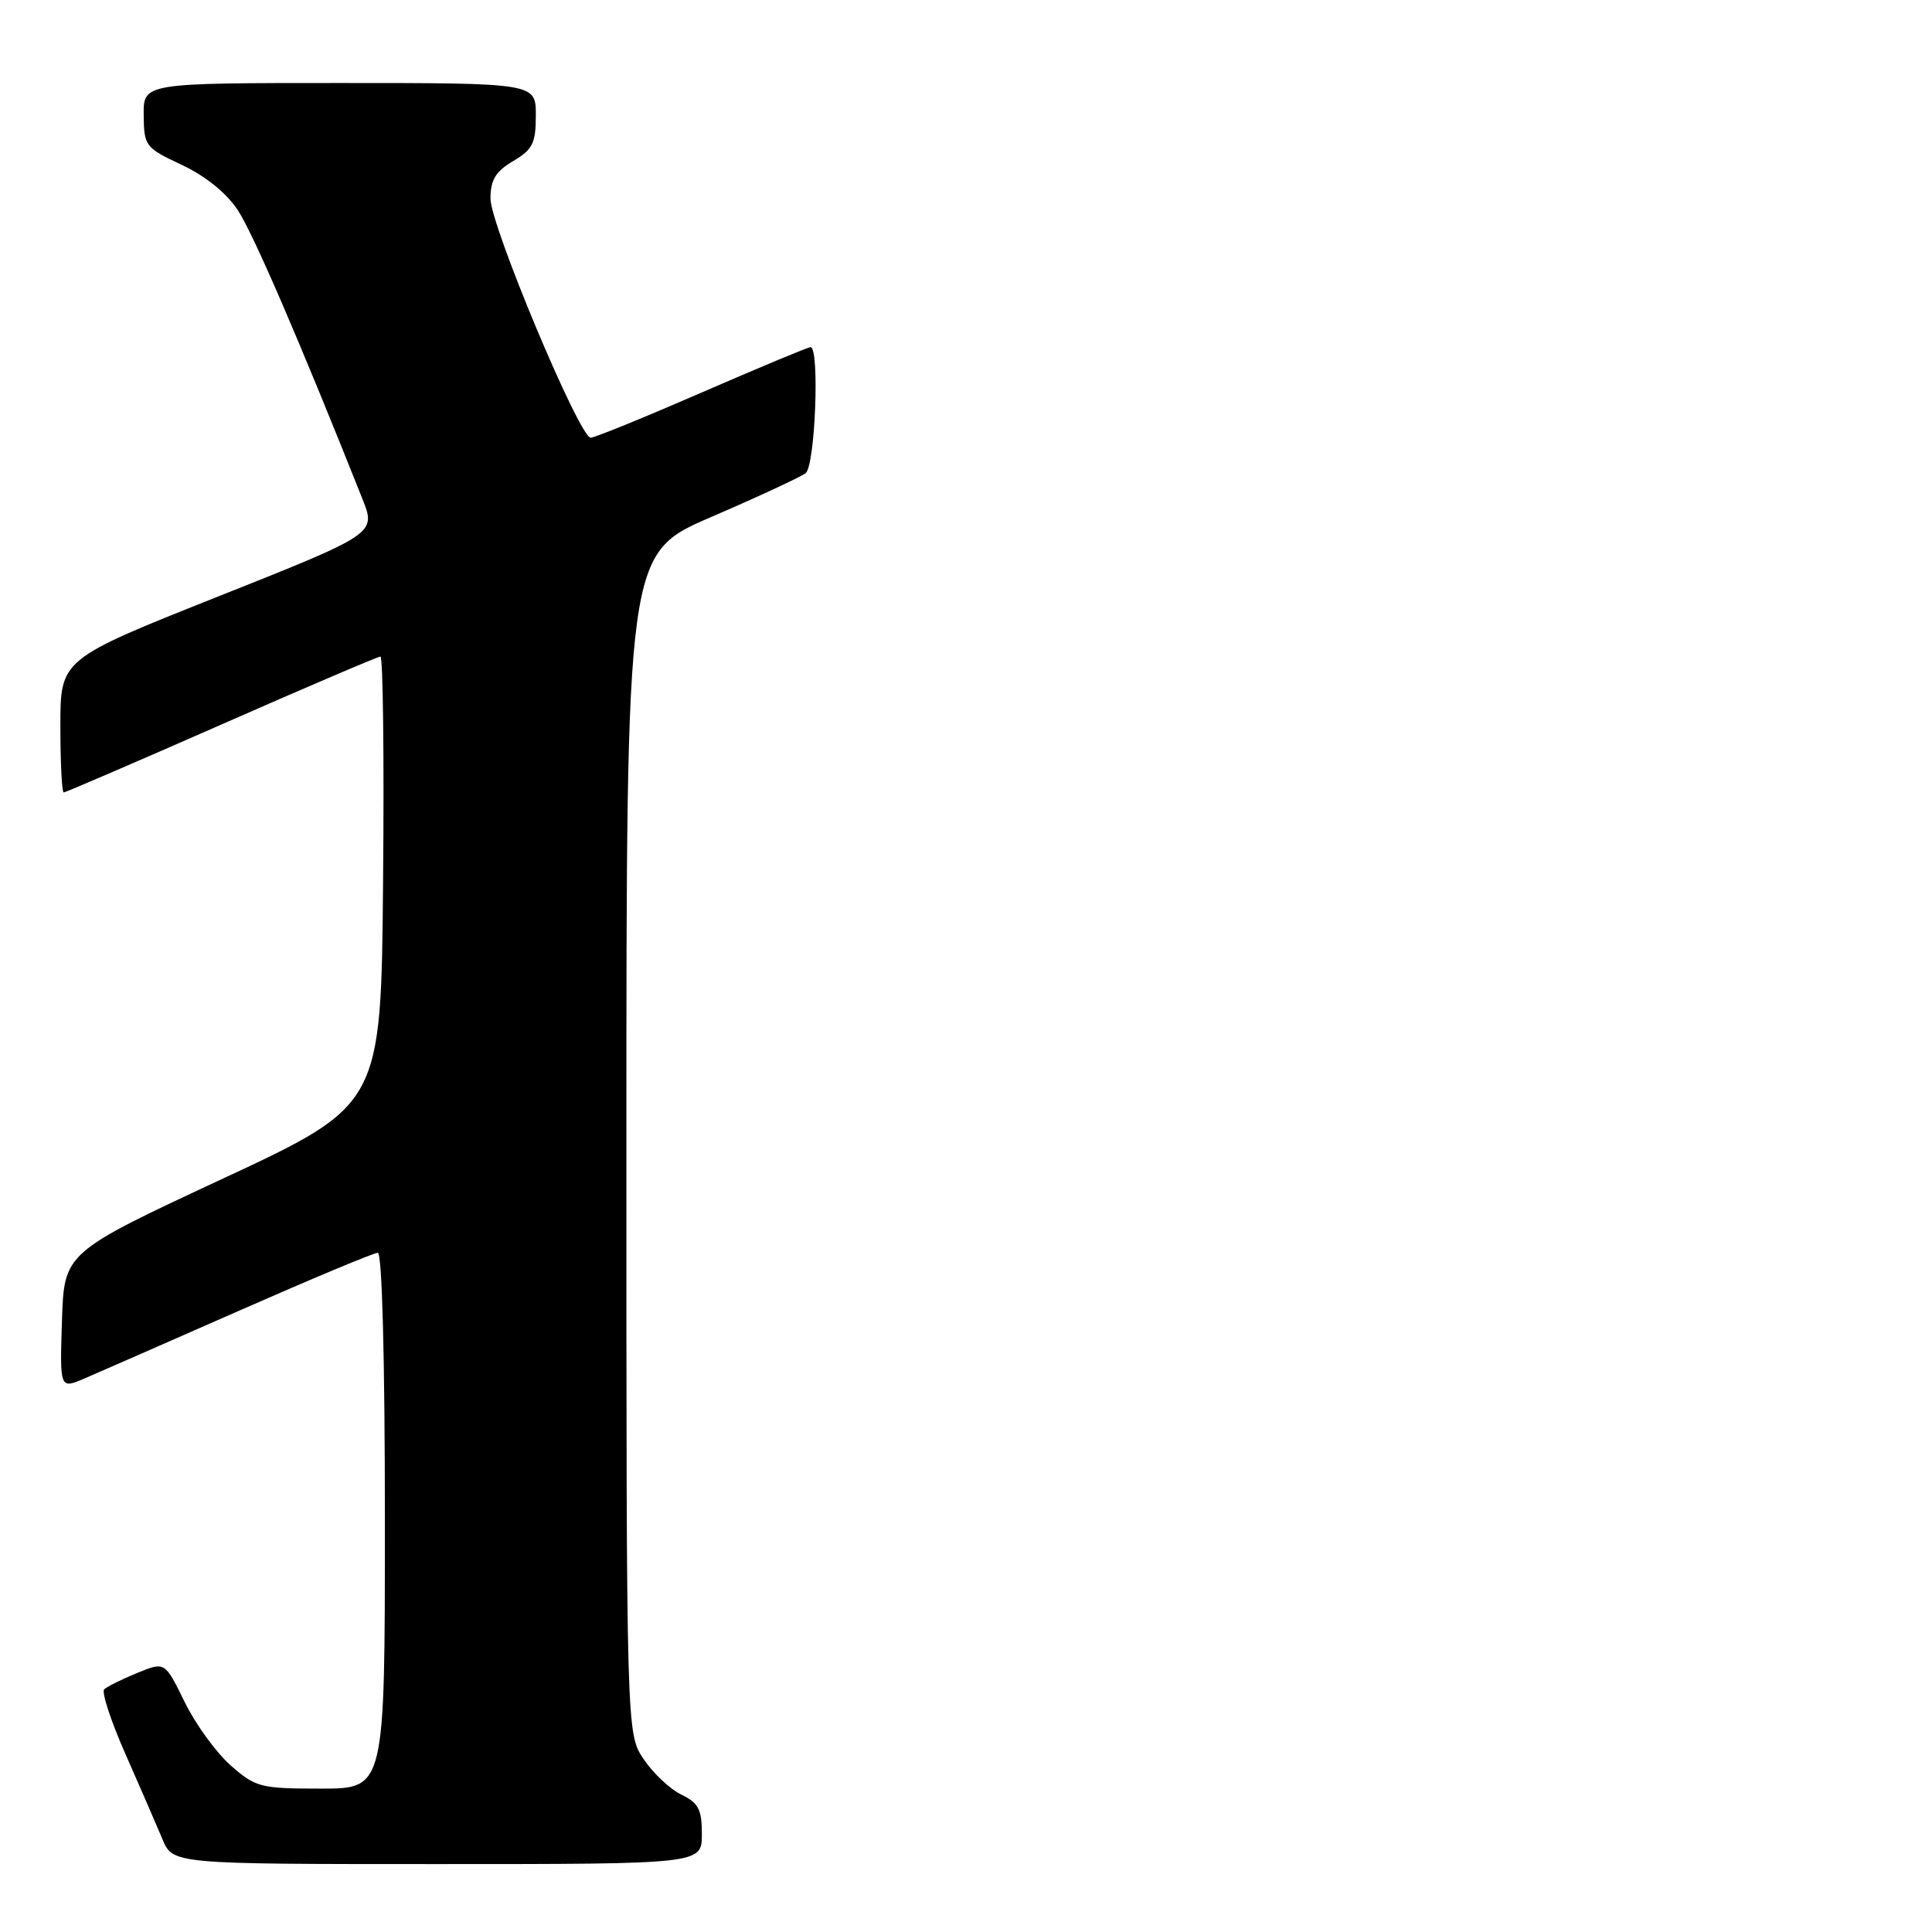 <?xml version="1.0" encoding="UTF-8" standalone="no"?>
<!DOCTYPE svg PUBLIC "-//W3C//DTD SVG 1.1//EN" "http://www.w3.org/Graphics/SVG/1.1/DTD/svg11.dtd" >
<svg xmlns="http://www.w3.org/2000/svg" xmlns:xlink="http://www.w3.org/1999/xlink" version="1.1" viewBox="0 0 256 256">
 <g >
 <path fill="currentColor"
d=" M 93.00 243.05 C 93.00 239.75 92.56 238.90 90.29 237.80 C 88.80 237.09 86.55 234.97 85.29 233.10 C 83.00 229.70 83.00 229.70 83.00 151.53 C 83.00 73.35 83.00 73.35 94.25 68.50 C 100.44 65.83 106.06 63.22 106.75 62.70 C 108.02 61.74 108.63 46.00 107.40 46.00 C 107.07 46.00 100.59 48.70 93.00 52.00 C 85.41 55.30 78.78 58.00 78.27 58.00 C 76.78 58.00 64.98 29.83 64.99 26.31 C 65.00 23.82 65.67 22.72 68.00 21.34 C 70.59 19.81 71.00 18.98 71.00 15.28 C 71.00 11.00 71.00 11.00 45.00 11.00 C 19.00 11.00 19.00 11.00 19.04 15.25 C 19.08 19.36 19.25 19.58 24.09 21.85 C 27.22 23.32 30.01 25.57 31.51 27.85 C 33.54 30.92 39.68 45.14 48.02 66.10 C 49.85 70.71 49.85 70.71 28.93 79.03 C 8.00 87.35 8.00 87.35 8.00 96.18 C 8.00 101.03 8.20 105.00 8.44 105.00 C 8.68 105.00 18.09 100.95 29.34 96.00 C 40.59 91.05 50.07 87.00 50.41 87.00 C 50.75 87.00 50.91 100.36 50.76 116.70 C 50.50 146.40 50.50 146.40 29.50 156.19 C 8.50 165.97 8.50 165.97 8.21 175.02 C 7.92 184.06 7.92 184.06 11.21 182.65 C 13.02 181.87 22.29 177.81 31.81 173.62 C 41.33 169.43 49.54 166.00 50.06 166.00 C 50.63 166.00 51.00 179.93 51.00 201.50 C 51.00 237.00 51.00 237.00 42.53 237.00 C 34.51 237.00 33.89 236.84 30.57 233.93 C 28.65 232.24 25.90 228.46 24.46 225.51 C 21.85 220.17 21.85 220.17 18.17 221.68 C 16.15 222.51 14.19 223.48 13.81 223.84 C 13.43 224.20 14.70 228.07 16.63 232.44 C 18.56 236.81 20.76 241.87 21.52 243.69 C 22.90 247.00 22.90 247.00 57.95 247.00 C 93.00 247.00 93.00 247.00 93.00 243.05 Z "/>
</g>
</svg>
